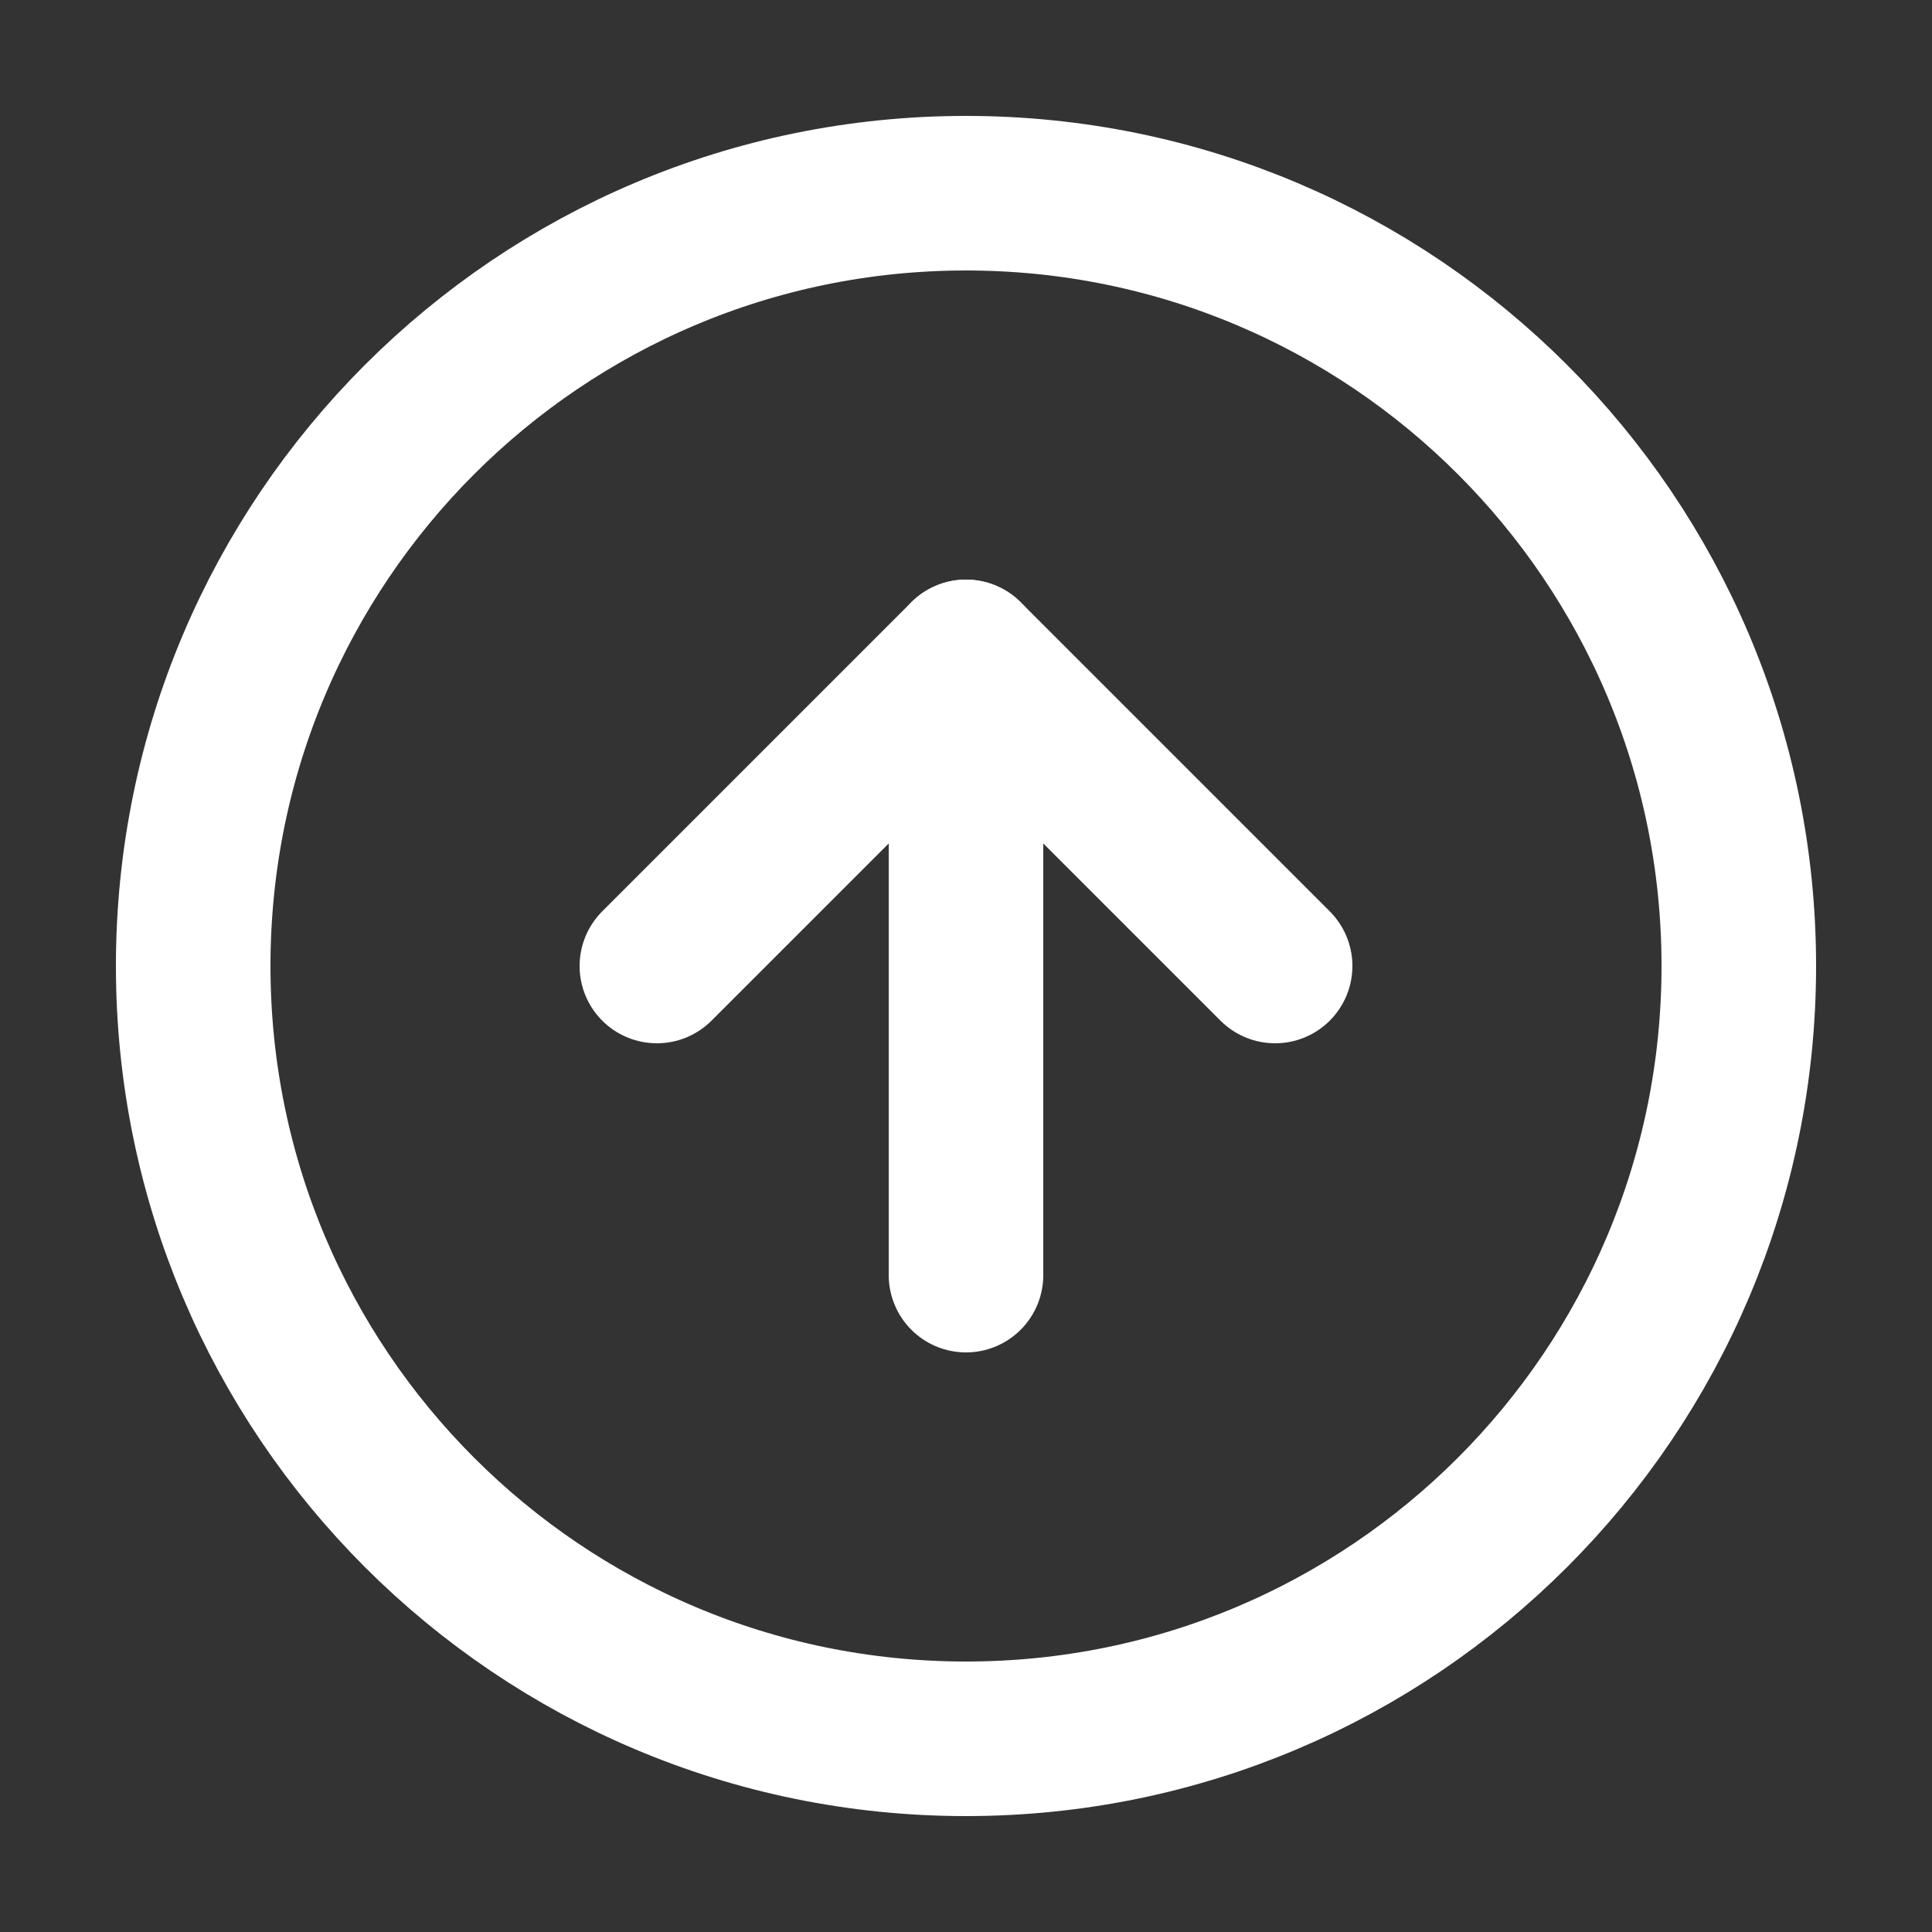 <svg width="25" height="25" viewBox="0 0 25 25" fill="none" xmlns="http://www.w3.org/2000/svg">
<rect x="0" y="0" width="25" height="25" fill="#333333" stroke="none"/>
<path d="M12.5 22.5C18.023 22.5 22.5 18.023 22.5 12.5C22.5 6.977 18.023 2.5 12.5 2.5C6.977 2.5 2.5 6.977 2.5 12.5C2.5 18.023 6.977 22.5 12.5 22.5Z" stroke="white" stroke-width="2" stroke-linecap="round" stroke-linejoin="round"/>
<path d="M16.5 12.5L12.5 8.5L8.5 12.5" stroke="white" stroke-width="2" stroke-linecap="round" stroke-linejoin="round"/>
<path d="M12.5 16.5V8.5" stroke="white" stroke-width="2" stroke-linecap="round" stroke-linejoin="round"/>
</svg>
